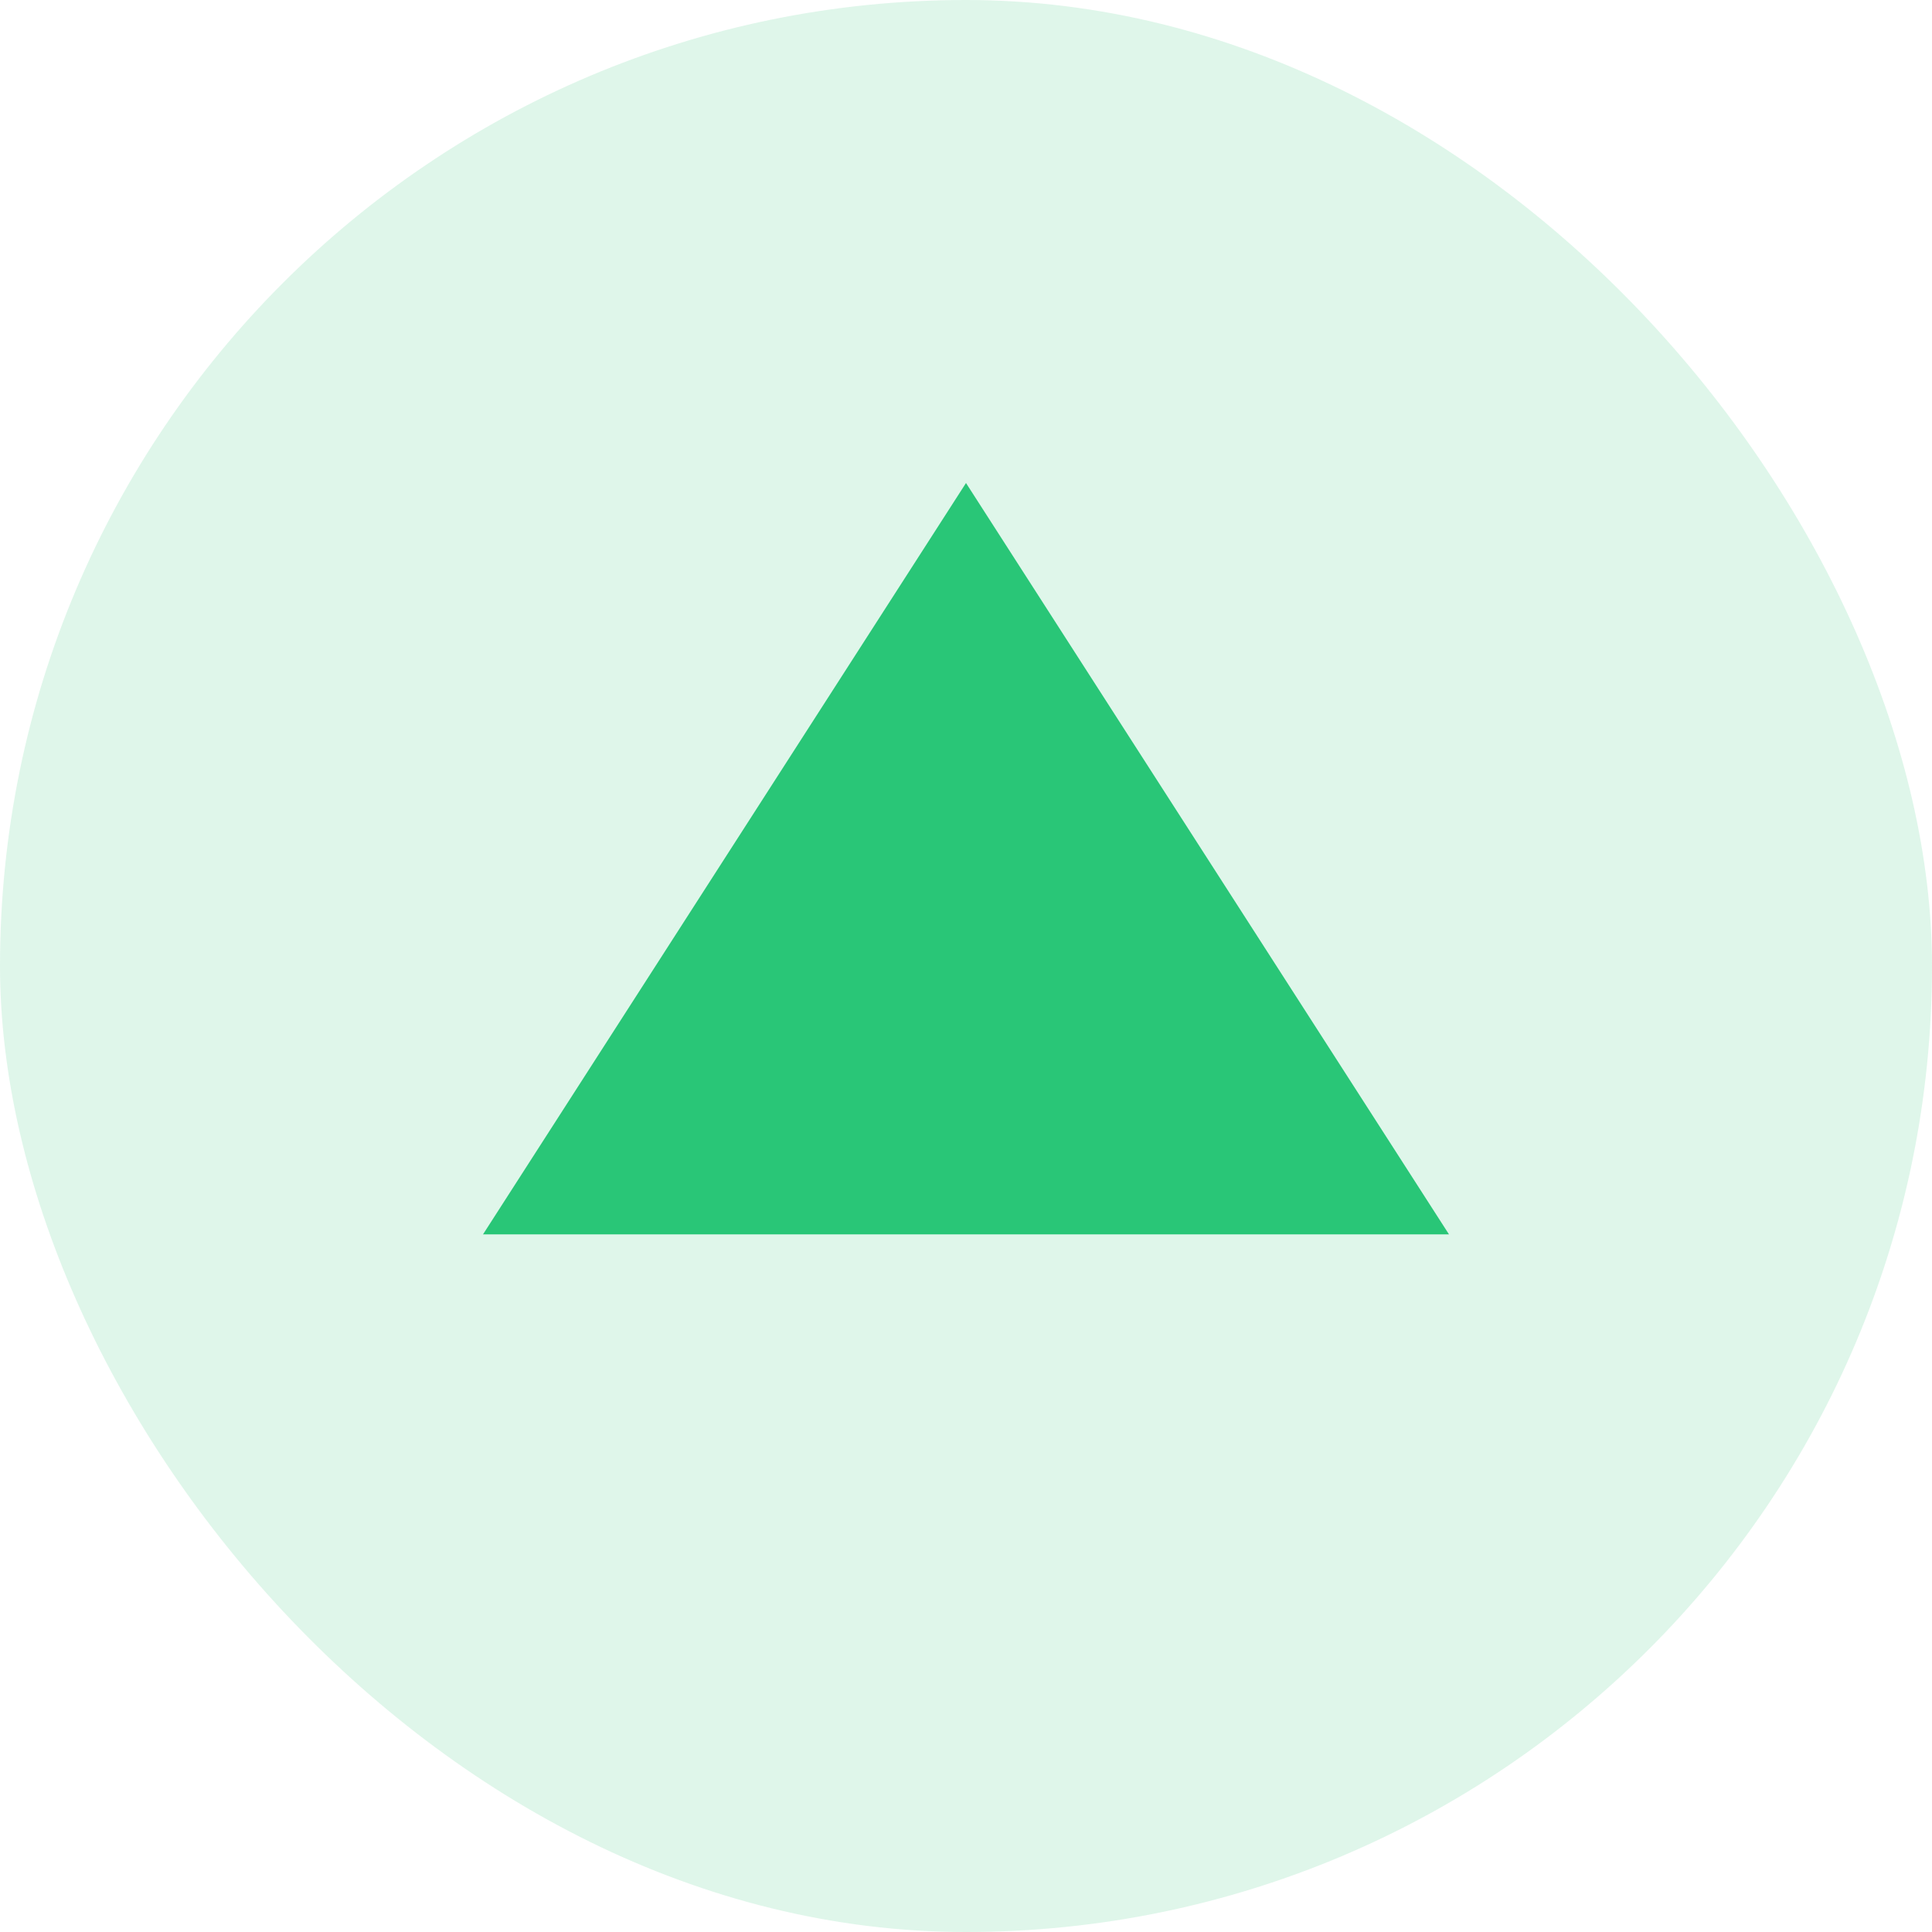 <svg xmlns="http://www.w3.org/2000/svg" width="12" height="12" viewBox="0 0 12 12">
  <g id="Group_11212" data-name="Group 11212" transform="translate(-703 -567)">
    <rect id="Rectangle_7944" data-name="Rectangle 7944" width="12" height="12" rx="6" transform="translate(703 567)" fill="#29c677" opacity="0.15"/>
    <path id="Polygon_2" data-name="Polygon 2" d="M3,0,6,4.667H0Z" transform="translate(706 570)" fill="#29c677"/>
  </g>
</svg>
